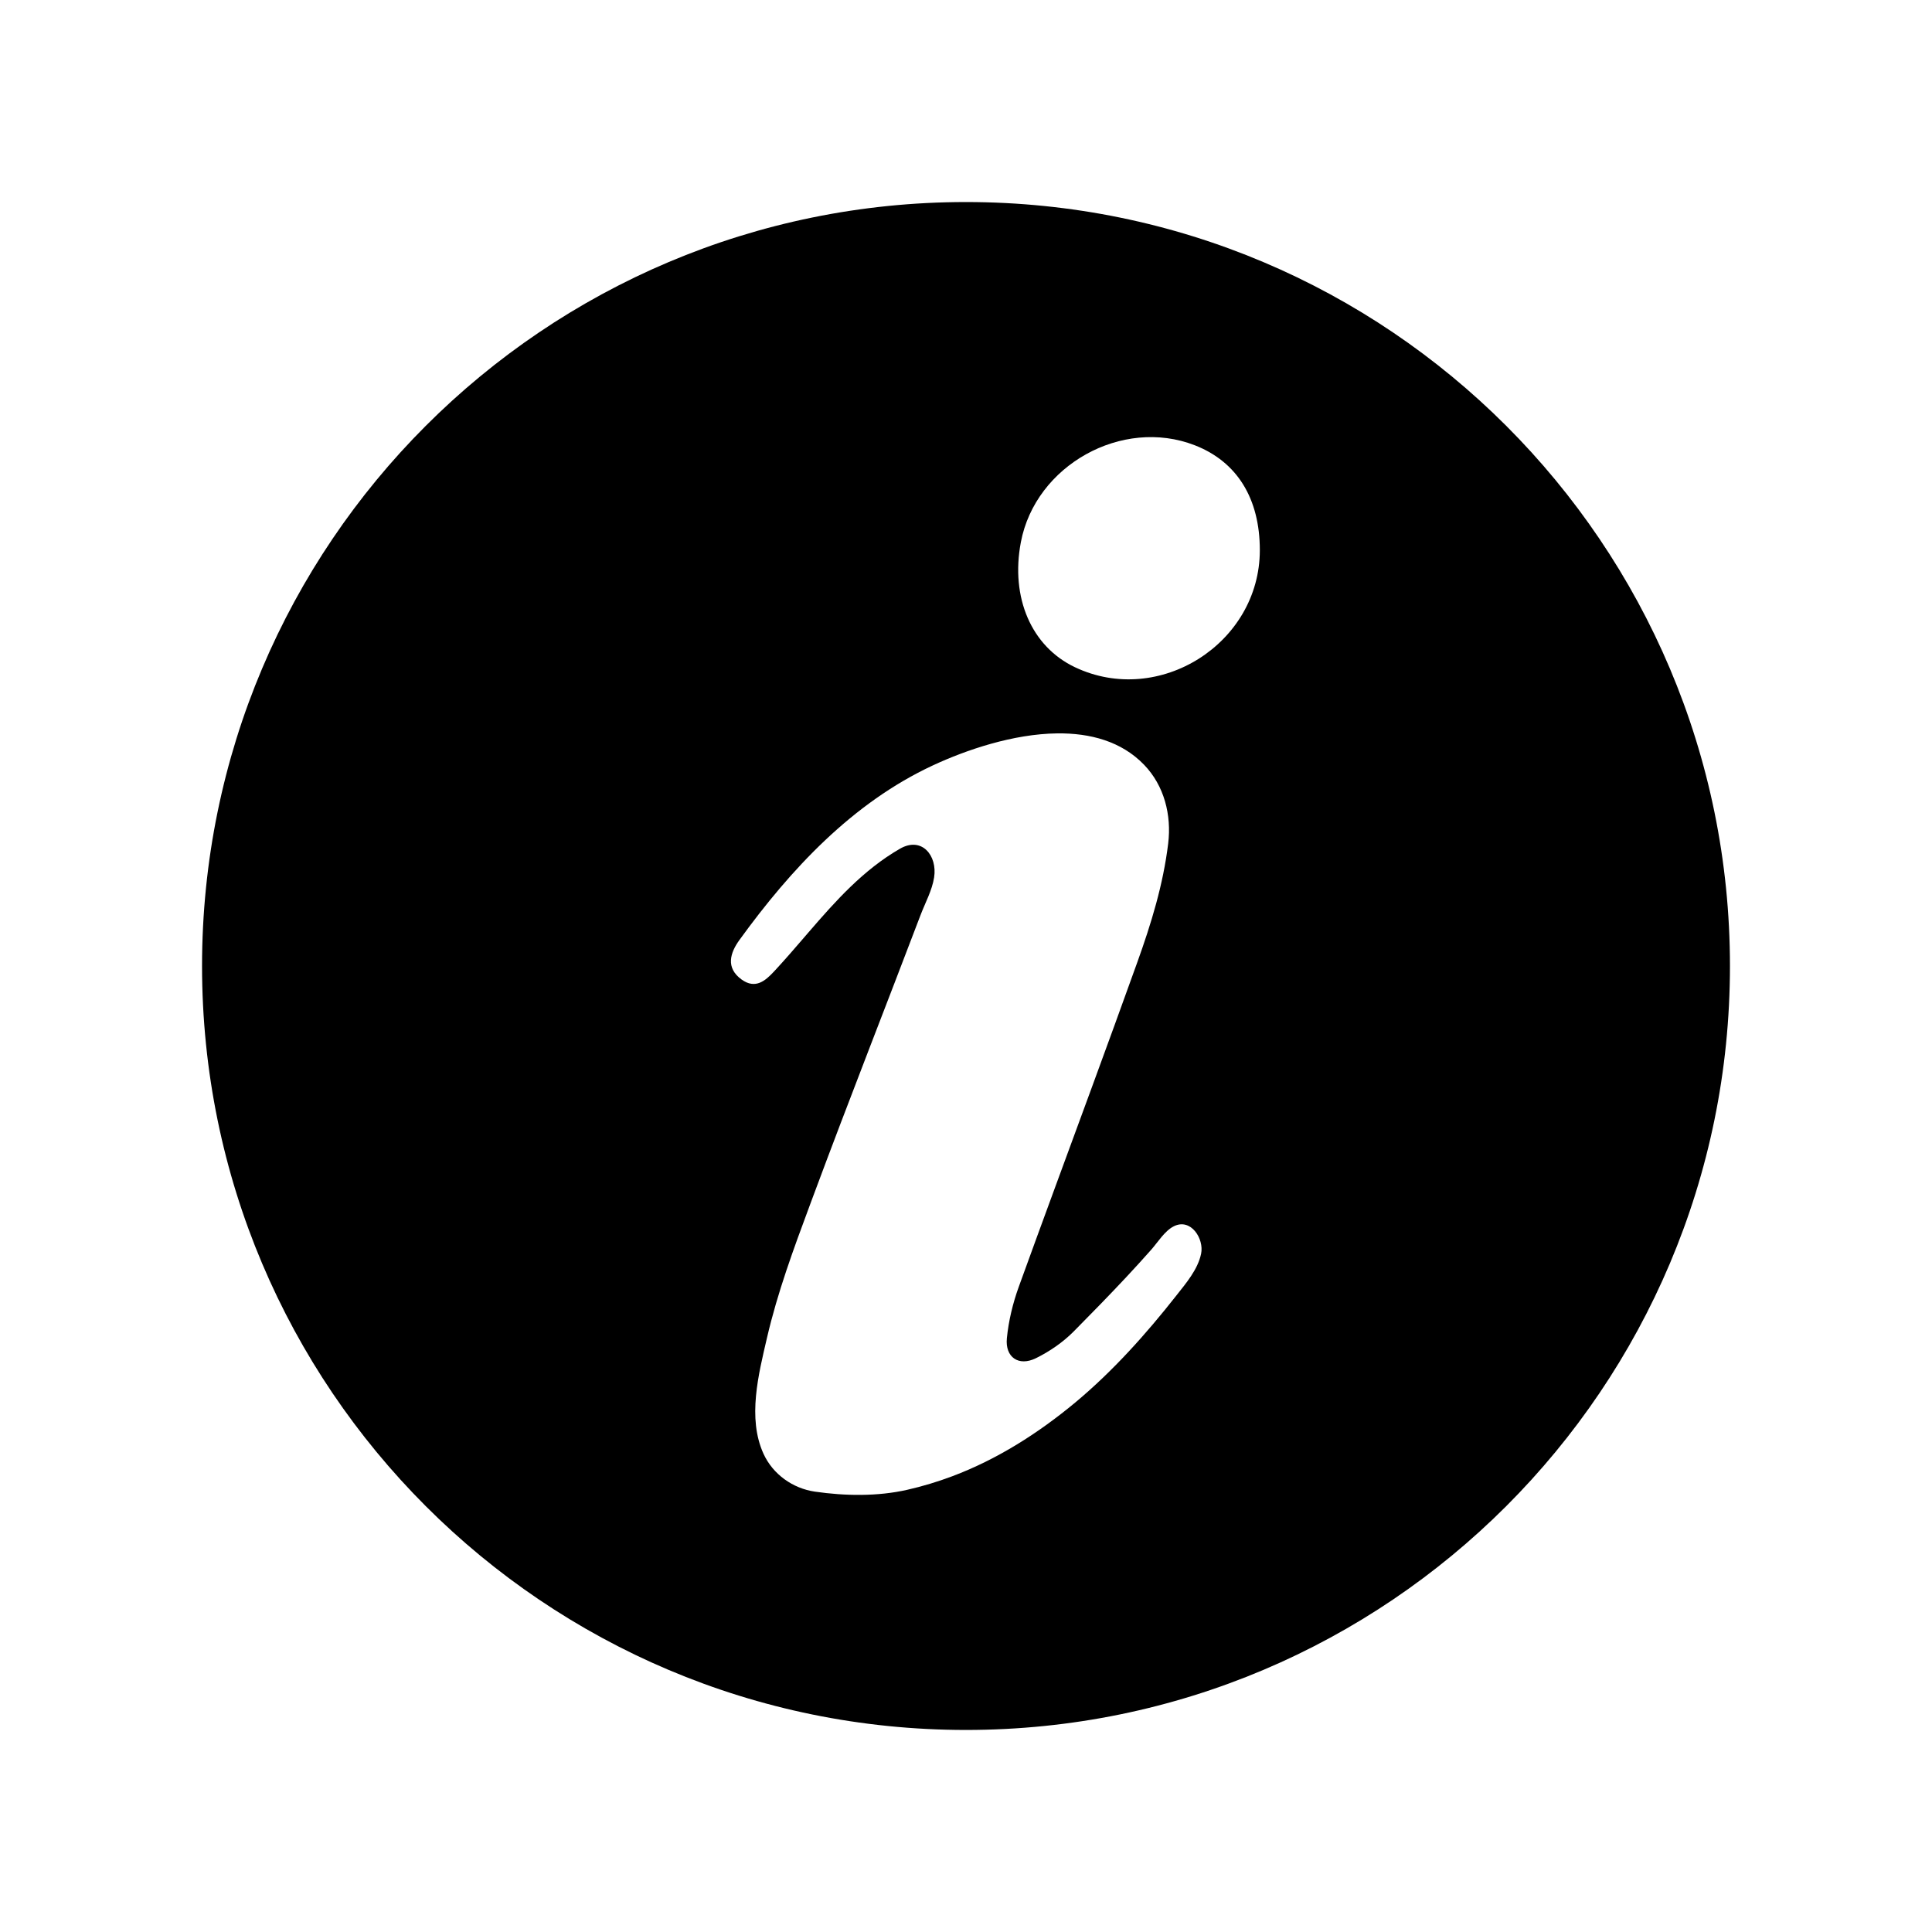 <?xml version="1.0" encoding="UTF-8" standalone="no"?>
<!-- Uploaded to: SVG Repo, www.svgrepo.com, Generator: SVG Repo Mixer Tools -->

<svg
   fill="#000000"
   width="800px"
   height="800px"
   viewBox="0 0 1920 1920"
   version="1.1"
   id="svg4"
   sodipodi:docname="info.svg"
   inkscape:version="1.2 (dc2aedaf03, 2022-05-15)"
   xmlns:inkscape="http://www.inkscape.org/namespaces/inkscape"
   xmlns:sodipodi="http://sodipodi.sourceforge.net/DTD/sodipodi-0.dtd"
   xmlns="http://www.w3.org/2000/svg"
   xmlns:svg="http://www.w3.org/2000/svg">
  <defs
     id="defs8" />
  <sodipodi:namedview
     id="namedview6"
     pagecolor="#ffffff"
     bordercolor="#000000"
     borderopacity="0.25"
     inkscape:showpageshadow="2"
     inkscape:pageopacity="0.0"
     inkscape:pagecheckerboard="0"
     inkscape:deskcolor="#d1d1d1"
     showgrid="false"
     inkscape:zoom="0.353125"
     inkscape:cx="-76.460177"
     inkscape:cy="458.76106"
     inkscape:window-width="1366"
     inkscape:window-height="745"
     inkscape:window-x="-8"
     inkscape:window-y="-8"
     inkscape:window-maximized="1"
     inkscape:current-layer="svg4" />
  <path
     d="m 960,200.791 c 419.299,0 759.209,339.91 759.209,759.209 0,419.299 -339.91,759.209 -759.209,759.209 -419.299,0 -759.209,-339.91 -759.209,-759.209 0,-419.299 339.91,-759.209 759.209,-759.209 z m 176.988,559.242 c -22.564,-23.378 -53.64,-31.589 -86.381,-31.203 -43.674,0.52 -90.312,16.342 -123.672,31.883 -79.829,37.189 -141.082,103.043 -192.098,173.441 -9.186,12.673 -13.981,27.637 2.183,39.303 13.783,9.949 23.708,1.047 32.021,-7.827 l 0.546,-0.585 c 0.633,-0.682 1.258,-1.36 1.874,-2.029 9.328,-10.101 18.343,-20.561 27.358,-31.03 l 2.254,-2.618 2.255,-2.616 c 27.071,-31.386 54.612,-62.322 91.061,-83.311 21.669,-12.478 37.282,6.794 33.937,28.441 -2.005,12.98 -8.83,25.207 -13.602,37.758 -16.956,44.574 -34.162,89.054 -51.296,133.564 -18.775,48.795 -37.49,97.61 -55.696,146.621 l -1.582,4.255 -1.58,4.251 c -16.062,43.212 -31.886,86.101 -42.353,131.198 -8.363,36.056 -19.622,79.801 -3.446,115.223 9.317,20.404 29.079,34.427 51.062,37.617 29.982,4.353 62.402,4.85 91.74,-1.825 15.197,-3.454 30.147,-7.964 44.738,-13.448 44.798,-16.843 85.59,-42.821 122.328,-73.355 37.375,-31.146 70.321,-67.99 100.363,-106.204 9.656,-12.282 21.356,-25.863 24.645,-41.595 3.091,-14.755 -10.08,-35.827 -27.146,-27.263 -9.012,4.522 -15.761,15.712 -22.326,23.148 -8.241,9.33 -16.642,18.524 -25.138,27.616 -16.994,18.179 -34.412,35.954 -51.906,53.644 -10.708,10.828 -24.018,19.979 -37.693,26.701 -17.074,8.39 -30.673,-0.915 -28.825,-19.822 1.696,-17.362 5.943,-34.912 11.899,-51.346 23.967,-66.174 48.392,-132.178 72.626,-198.253 15.15,-41.293 30.224,-82.612 45.077,-124.017 13.883,-38.694 25.713,-77.078 30.712,-118.073 3.446,-28.241 -3.875,-57.452 -23.938,-78.244 z m 50.392,-317.522 c -72.237,-28.105 -158.352,19.86 -172.858,96.291 -10.479,55.188 10.547,103.782 53.776,124.285 83.643,39.669 183.7,-23.689 183.705,-116.32 0,-51.402 -22.628,-87.914 -64.624,-104.255 z"
     fill-rule="evenodd"
     id="path2"
     style="stroke-width:0.791" />
</svg>
